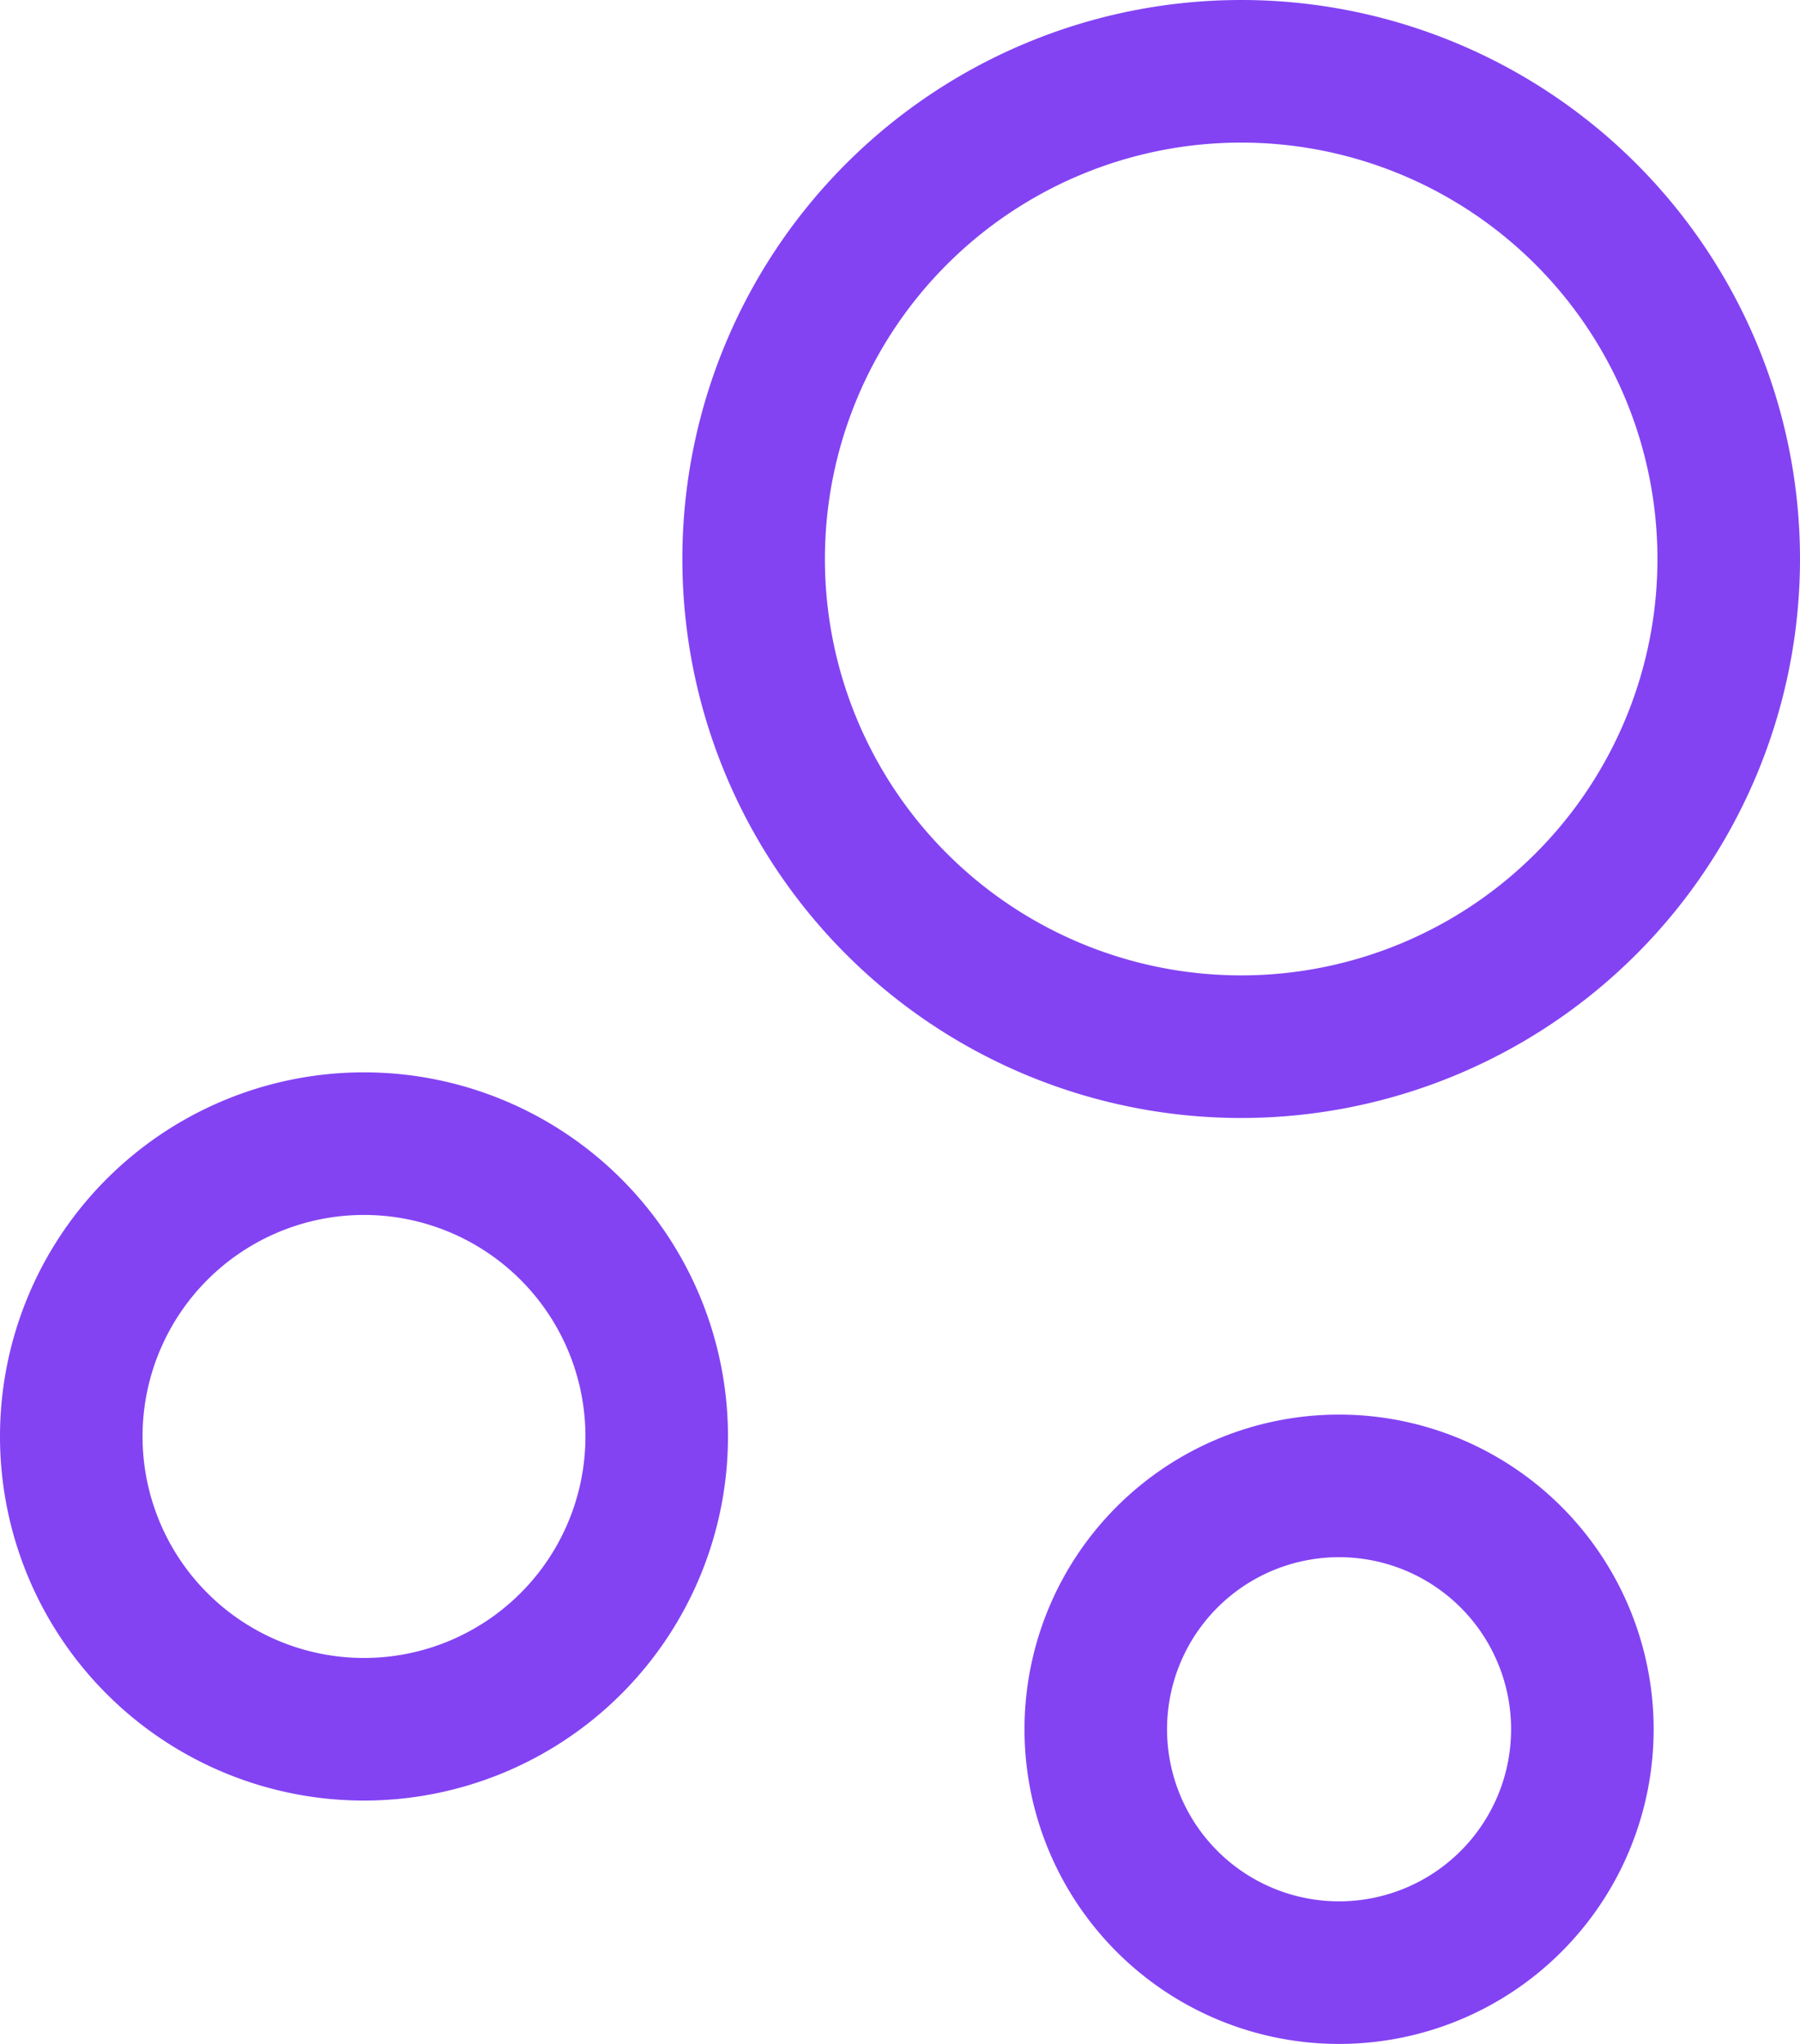 <svg xmlns="http://www.w3.org/2000/svg" width="18.94" height="21.5" viewBox="0 0 18.94 21.5">
  <g id="Group_82" data-name="Group 82" transform="translate(1657.47 -6019.25)">
    <path id="Vector" d="M10.26,5.13A5.13,5.13,0,1,1,5.13,0,5.13,5.13,0,0,1,10.26,5.13Z" transform="translate(-1649.54 6020)" fill="none" stroke="#8343F3" stroke-width="1.5"/>
    <path id="Vector-2" data-name="Vector" d="M6.16,3.08A3.08,3.08,0,1,1,3.08,0,3.08,3.08,0,0,1,6.16,3.08Z" transform="translate(-1656.72 6031.28)" fill="none" stroke="#8343F3" stroke-width="1.5"/>
    <path id="Vector-3" data-name="Vector" d="M5.12,2.56A2.56,2.56,0,1,1,2.56,0,2.56,2.56,0,0,1,5.12,2.56Z" transform="translate(-1645.94 6034.88)" fill="none" stroke="#8343F3" stroke-width="1.5"/>
  </g>
</svg>
